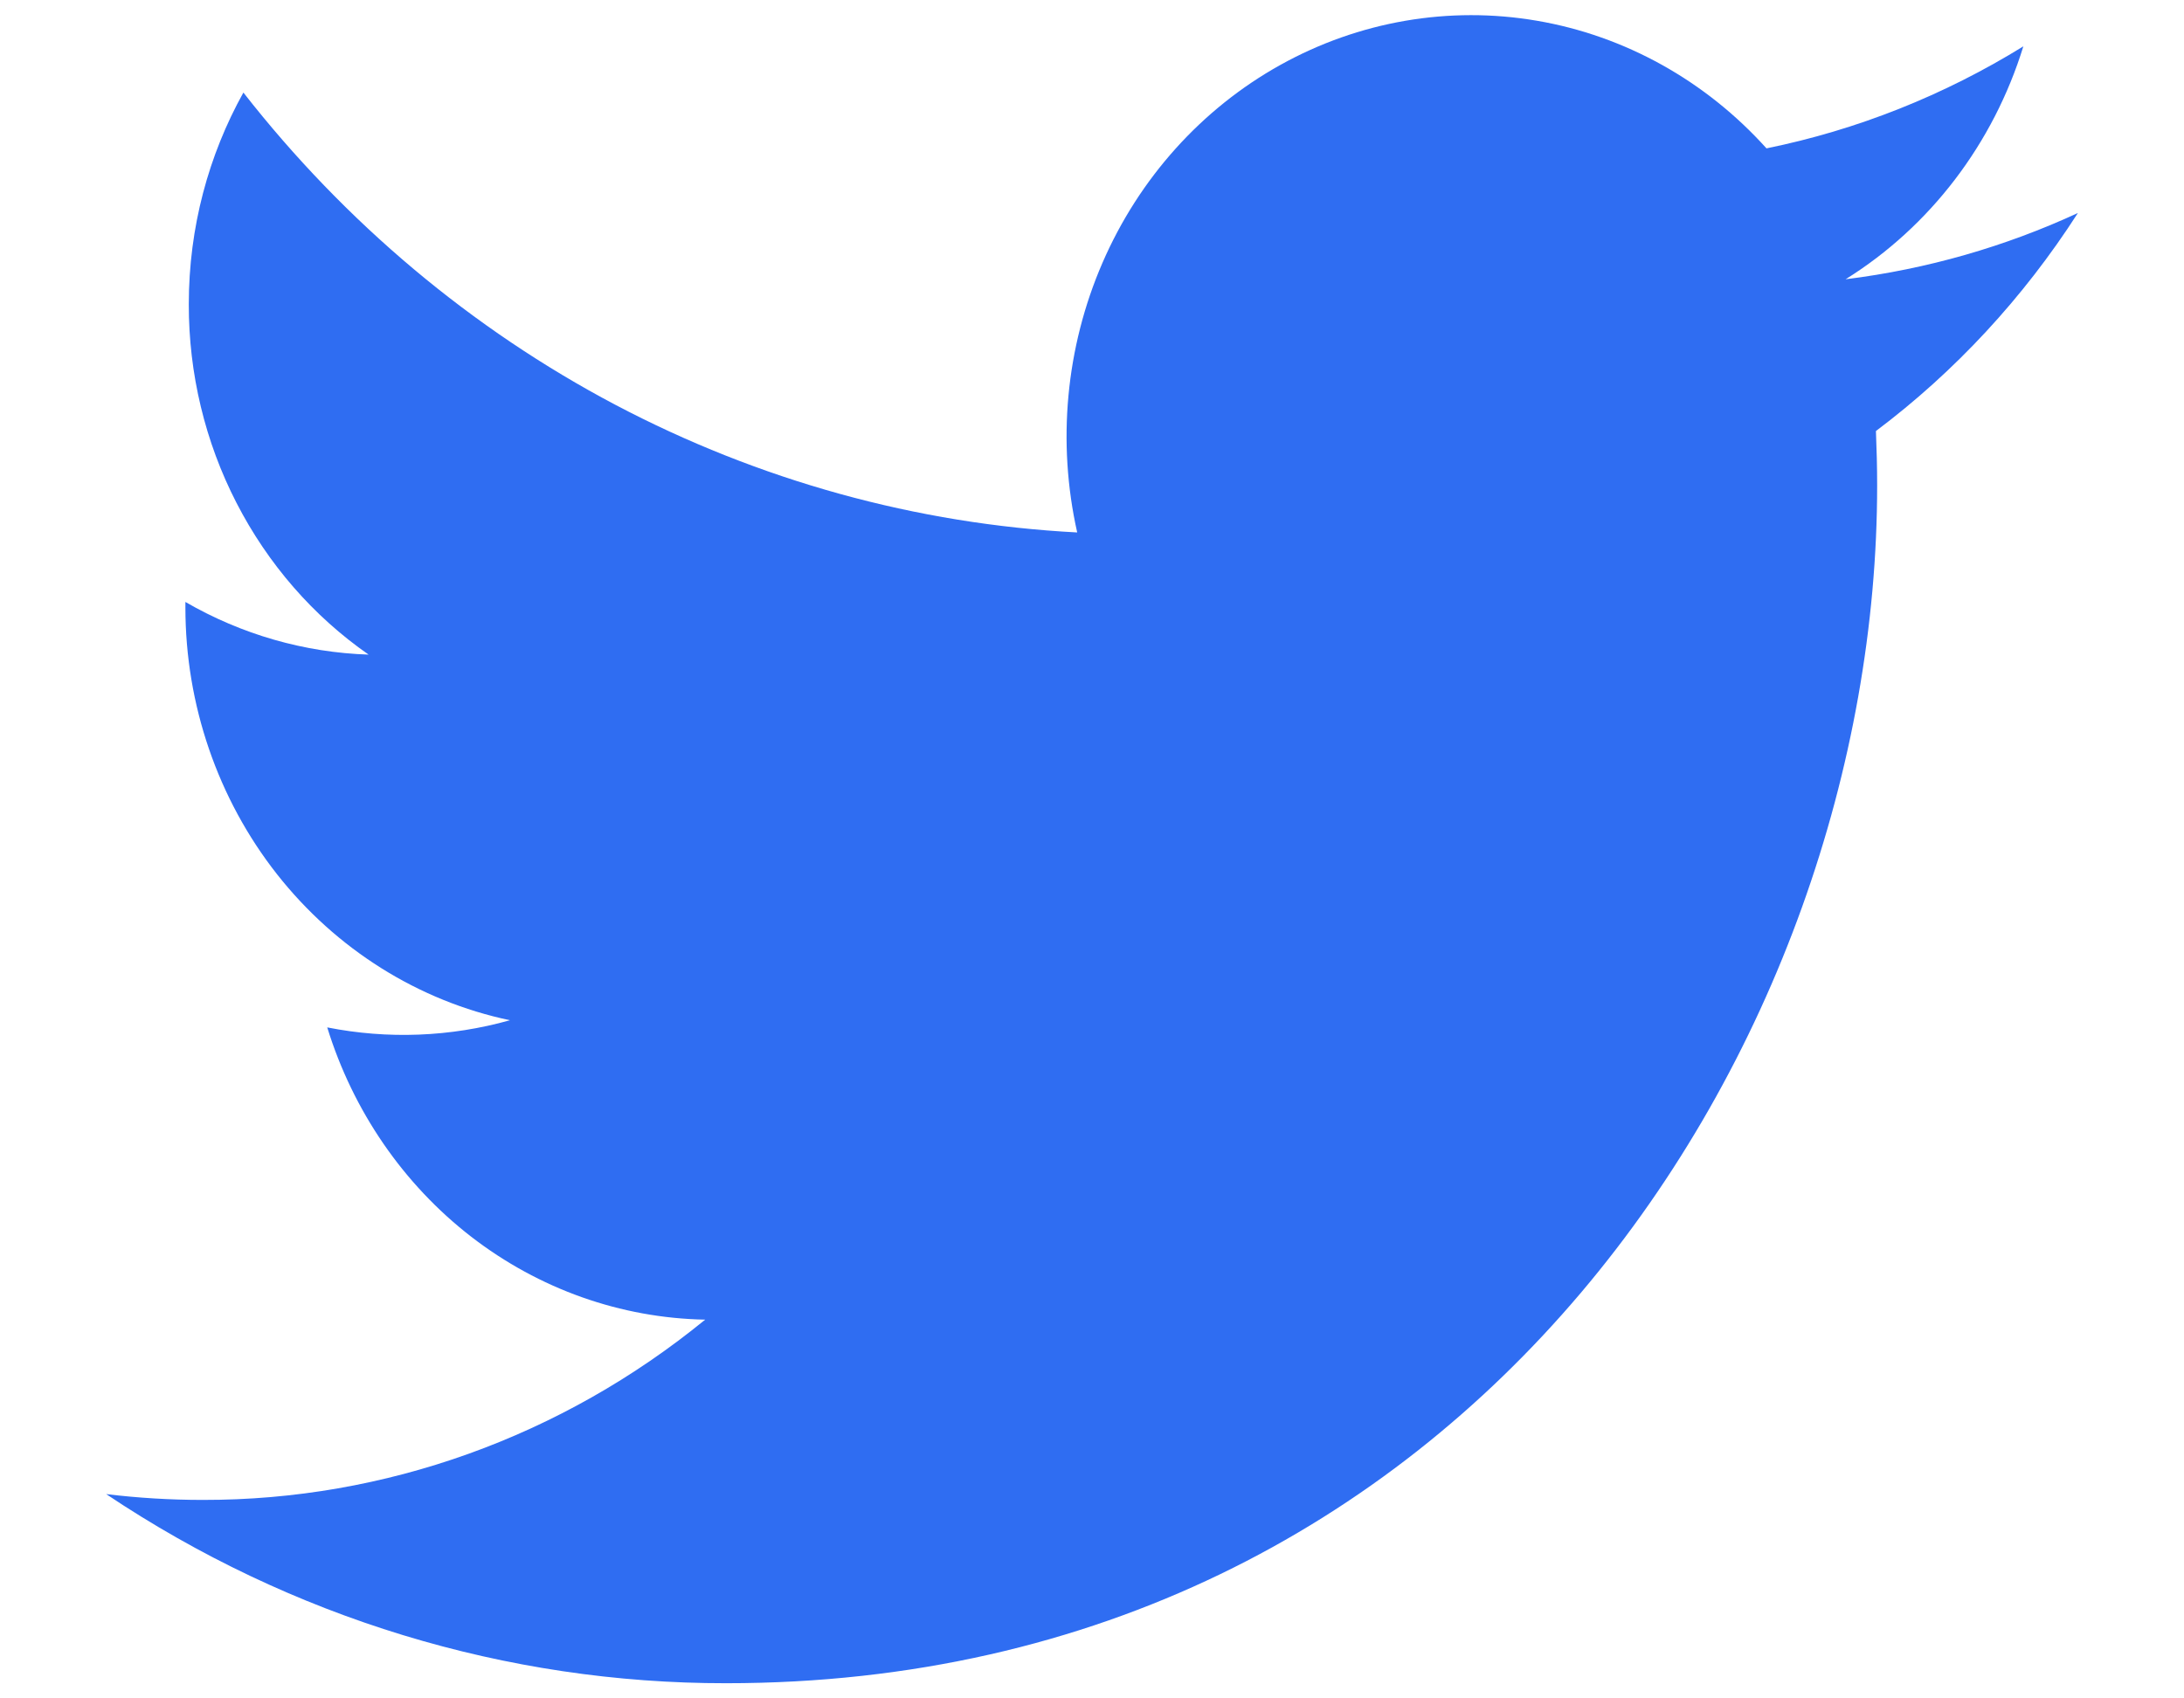 <svg width="18" height="14" viewBox="0 0 18 14" fill="none" xmlns="http://www.w3.org/2000/svg">
<path d="M17.125 1.756C16.527 2.032 15.886 2.218 15.211 2.302C15.907 1.868 16.428 1.186 16.676 0.382C16.022 0.786 15.306 1.071 14.559 1.223C14.057 0.665 13.392 0.295 12.667 0.171C11.943 0.047 11.199 0.175 10.551 0.536C9.903 0.897 9.388 1.47 9.086 2.167C8.784 2.864 8.711 3.645 8.878 4.389C7.553 4.32 6.256 3.961 5.072 3.337C3.888 2.712 2.844 1.835 2.006 0.763C1.72 1.277 1.556 1.873 1.556 2.508C1.555 3.079 1.69 3.642 1.949 4.145C2.208 4.649 2.582 5.079 3.038 5.396C2.509 5.379 1.991 5.23 1.528 4.962V5.007C1.528 5.808 1.795 6.585 2.282 7.205C2.77 7.825 3.448 8.251 4.203 8.41C3.712 8.548 3.197 8.568 2.697 8.469C2.91 9.159 3.325 9.762 3.883 10.194C4.442 10.626 5.116 10.865 5.812 10.878C4.631 11.843 3.172 12.367 1.671 12.364C1.405 12.364 1.139 12.348 0.875 12.316C2.399 13.336 4.173 13.877 5.985 13.875C12.118 13.875 15.471 8.588 15.471 4.002C15.471 3.853 15.467 3.702 15.461 3.553C16.113 3.063 16.676 2.455 17.124 1.758L17.125 1.756Z" fill="#2F6DF2"/>
</svg>
